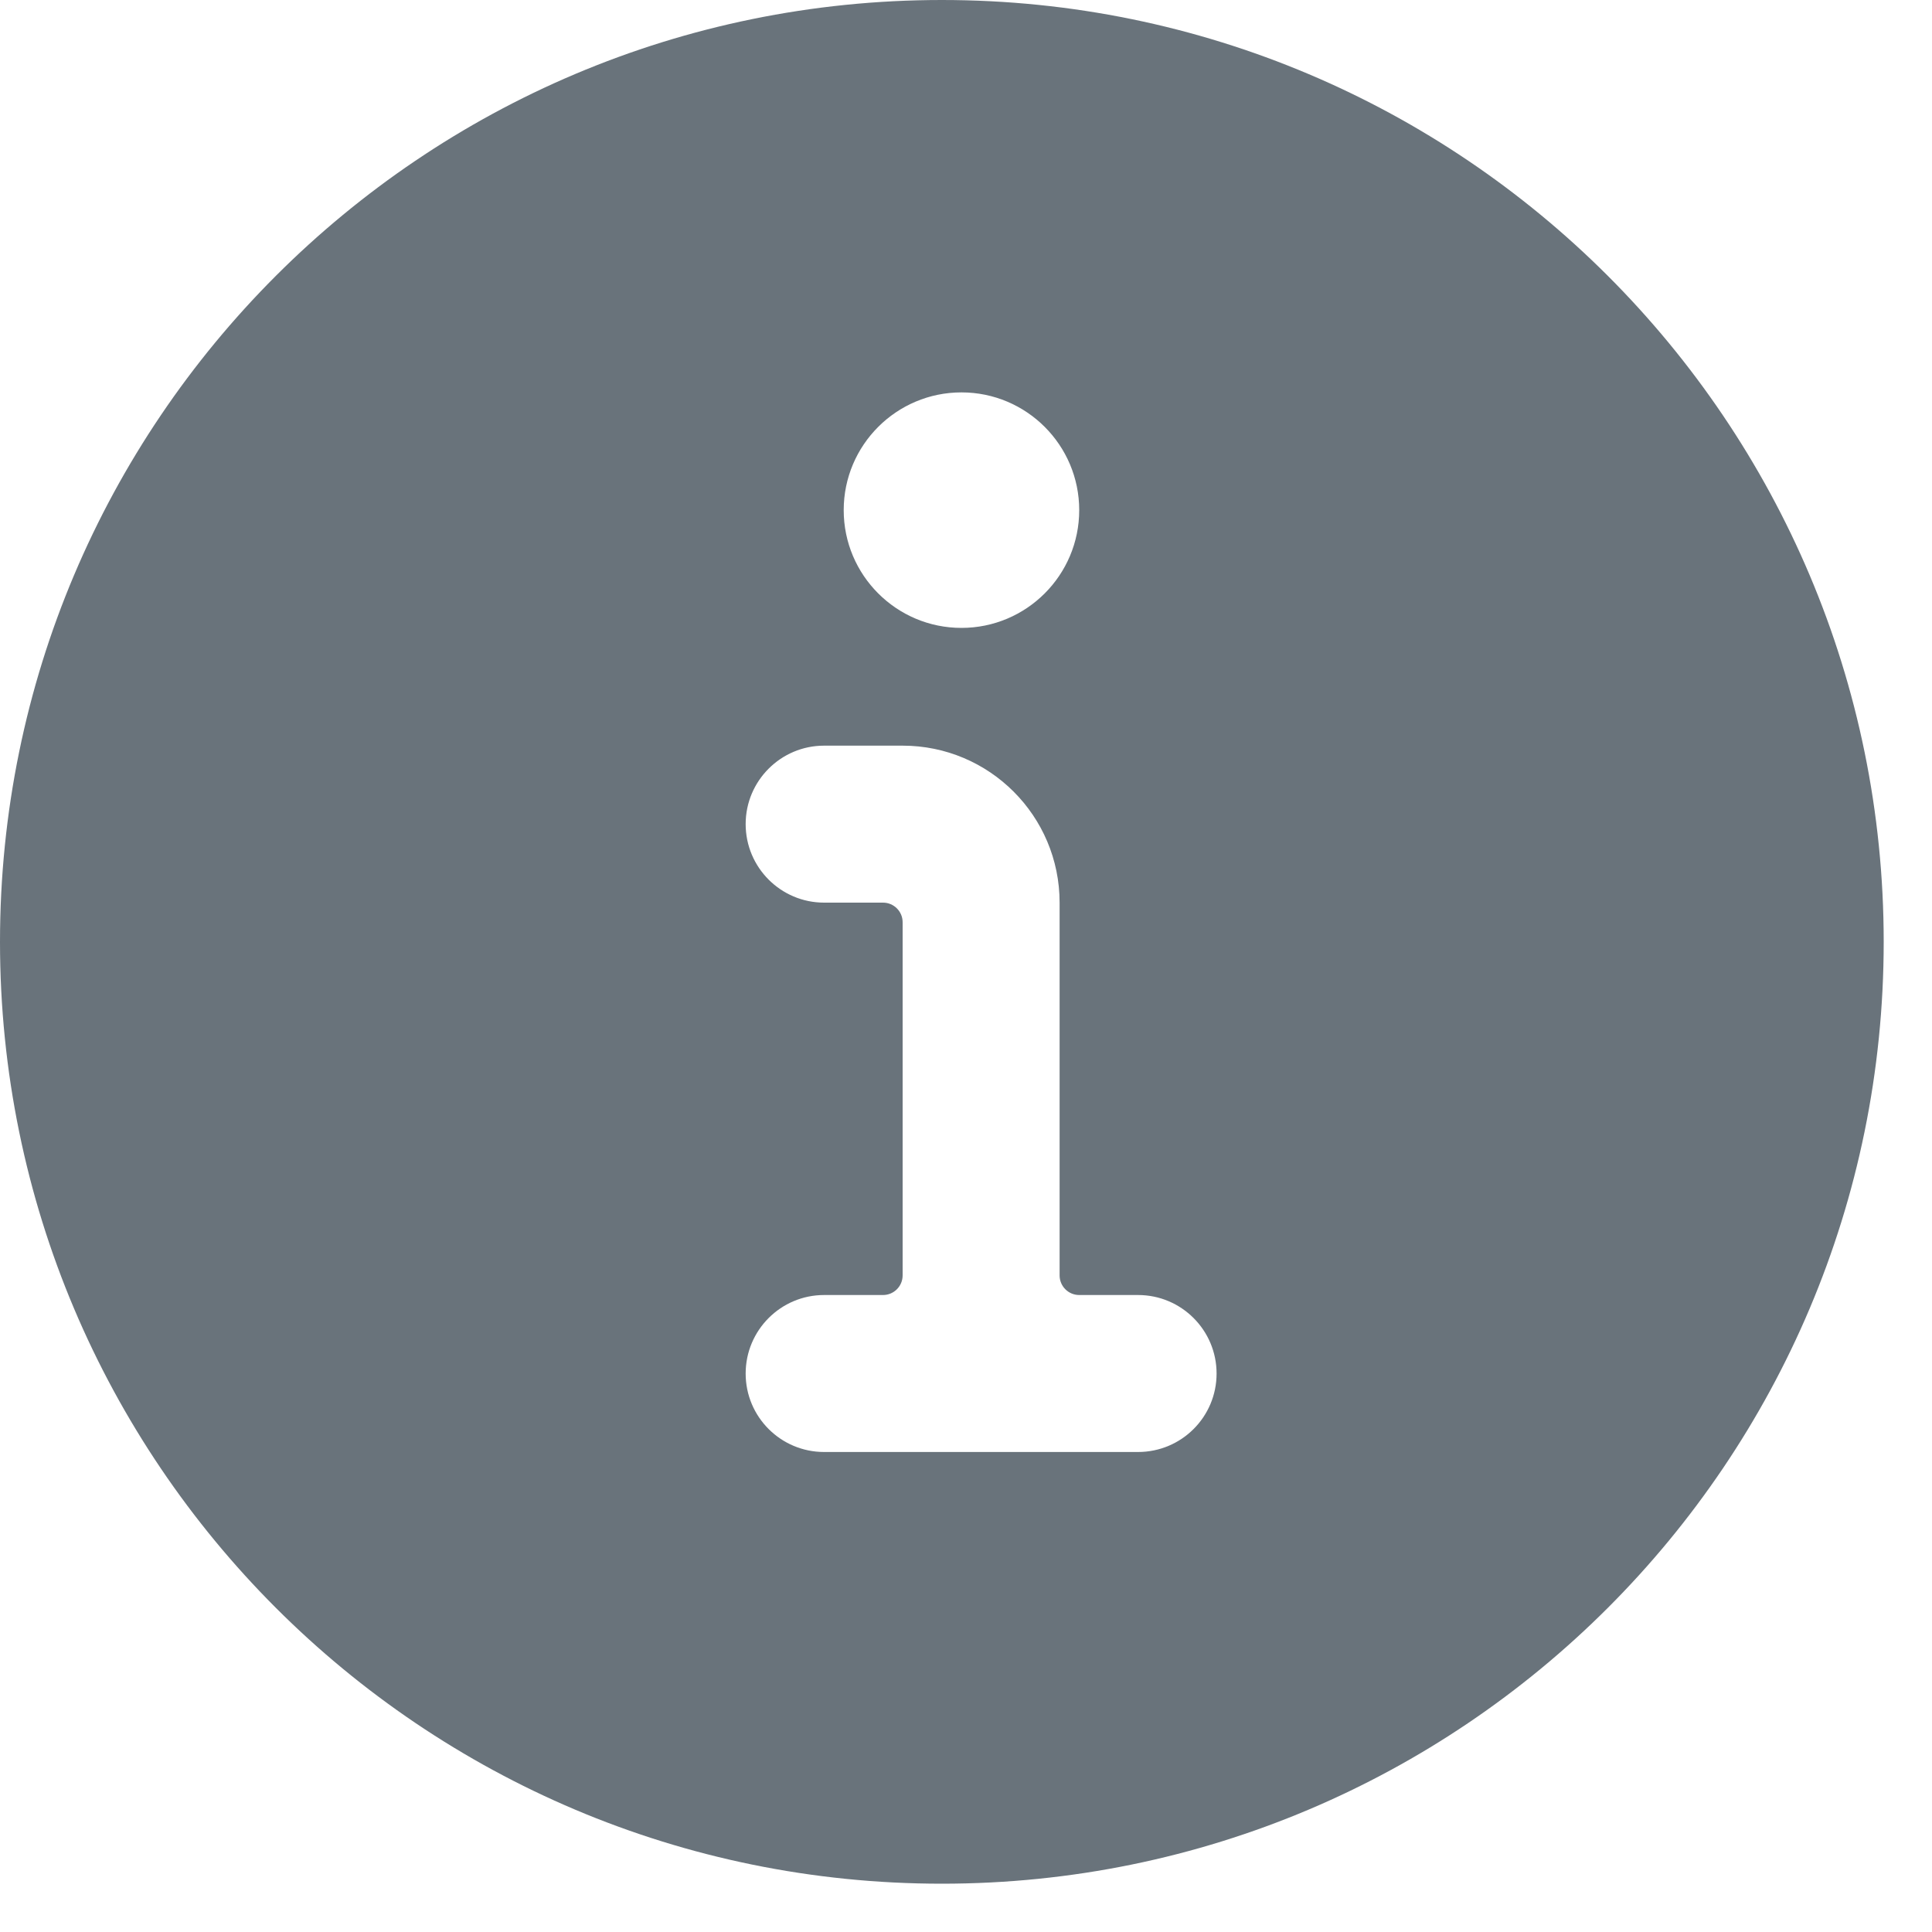 <svg preserveAspectRatio="none" width="100%" height="100%" overflow="visible" style="display: block;" viewBox="0 0 20 20" fill="none" xmlns="http://www.w3.org/2000/svg">
<path id="Vector" fill-rule="evenodd" clip-rule="evenodd" d="M9.75 19.5C15.135 19.5 19.5 15.135 19.5 9.75C19.5 4.365 15.135 0 9.75 0C4.365 0 0 4.365 0 9.75C0 15.135 4.365 19.5 9.75 19.5ZM9.953 4.062C10.626 4.062 11.172 4.608 11.172 5.281C11.172 5.954 10.626 6.5 9.953 6.5C9.28 6.5 8.734 5.954 8.734 5.281C8.734 4.608 9.28 4.062 9.953 4.062ZM11.781 15.031H8.531C8.083 15.031 7.719 14.668 7.719 14.219C7.719 13.77 8.083 13.406 8.531 13.406H9.141C9.253 13.406 9.344 13.315 9.344 13.203V9.547C9.344 9.435 9.253 9.344 9.141 9.344H8.531C8.083 9.344 7.719 8.98 7.719 8.531C7.719 8.083 8.083 7.719 8.531 7.719H9.344C10.241 7.719 10.969 8.446 10.969 9.344V13.203C10.969 13.315 11.06 13.406 11.172 13.406H11.781C12.23 13.406 12.594 13.77 12.594 14.219C12.594 14.668 12.23 15.031 11.781 15.031Z" fill="#69737B"/>
</svg>
